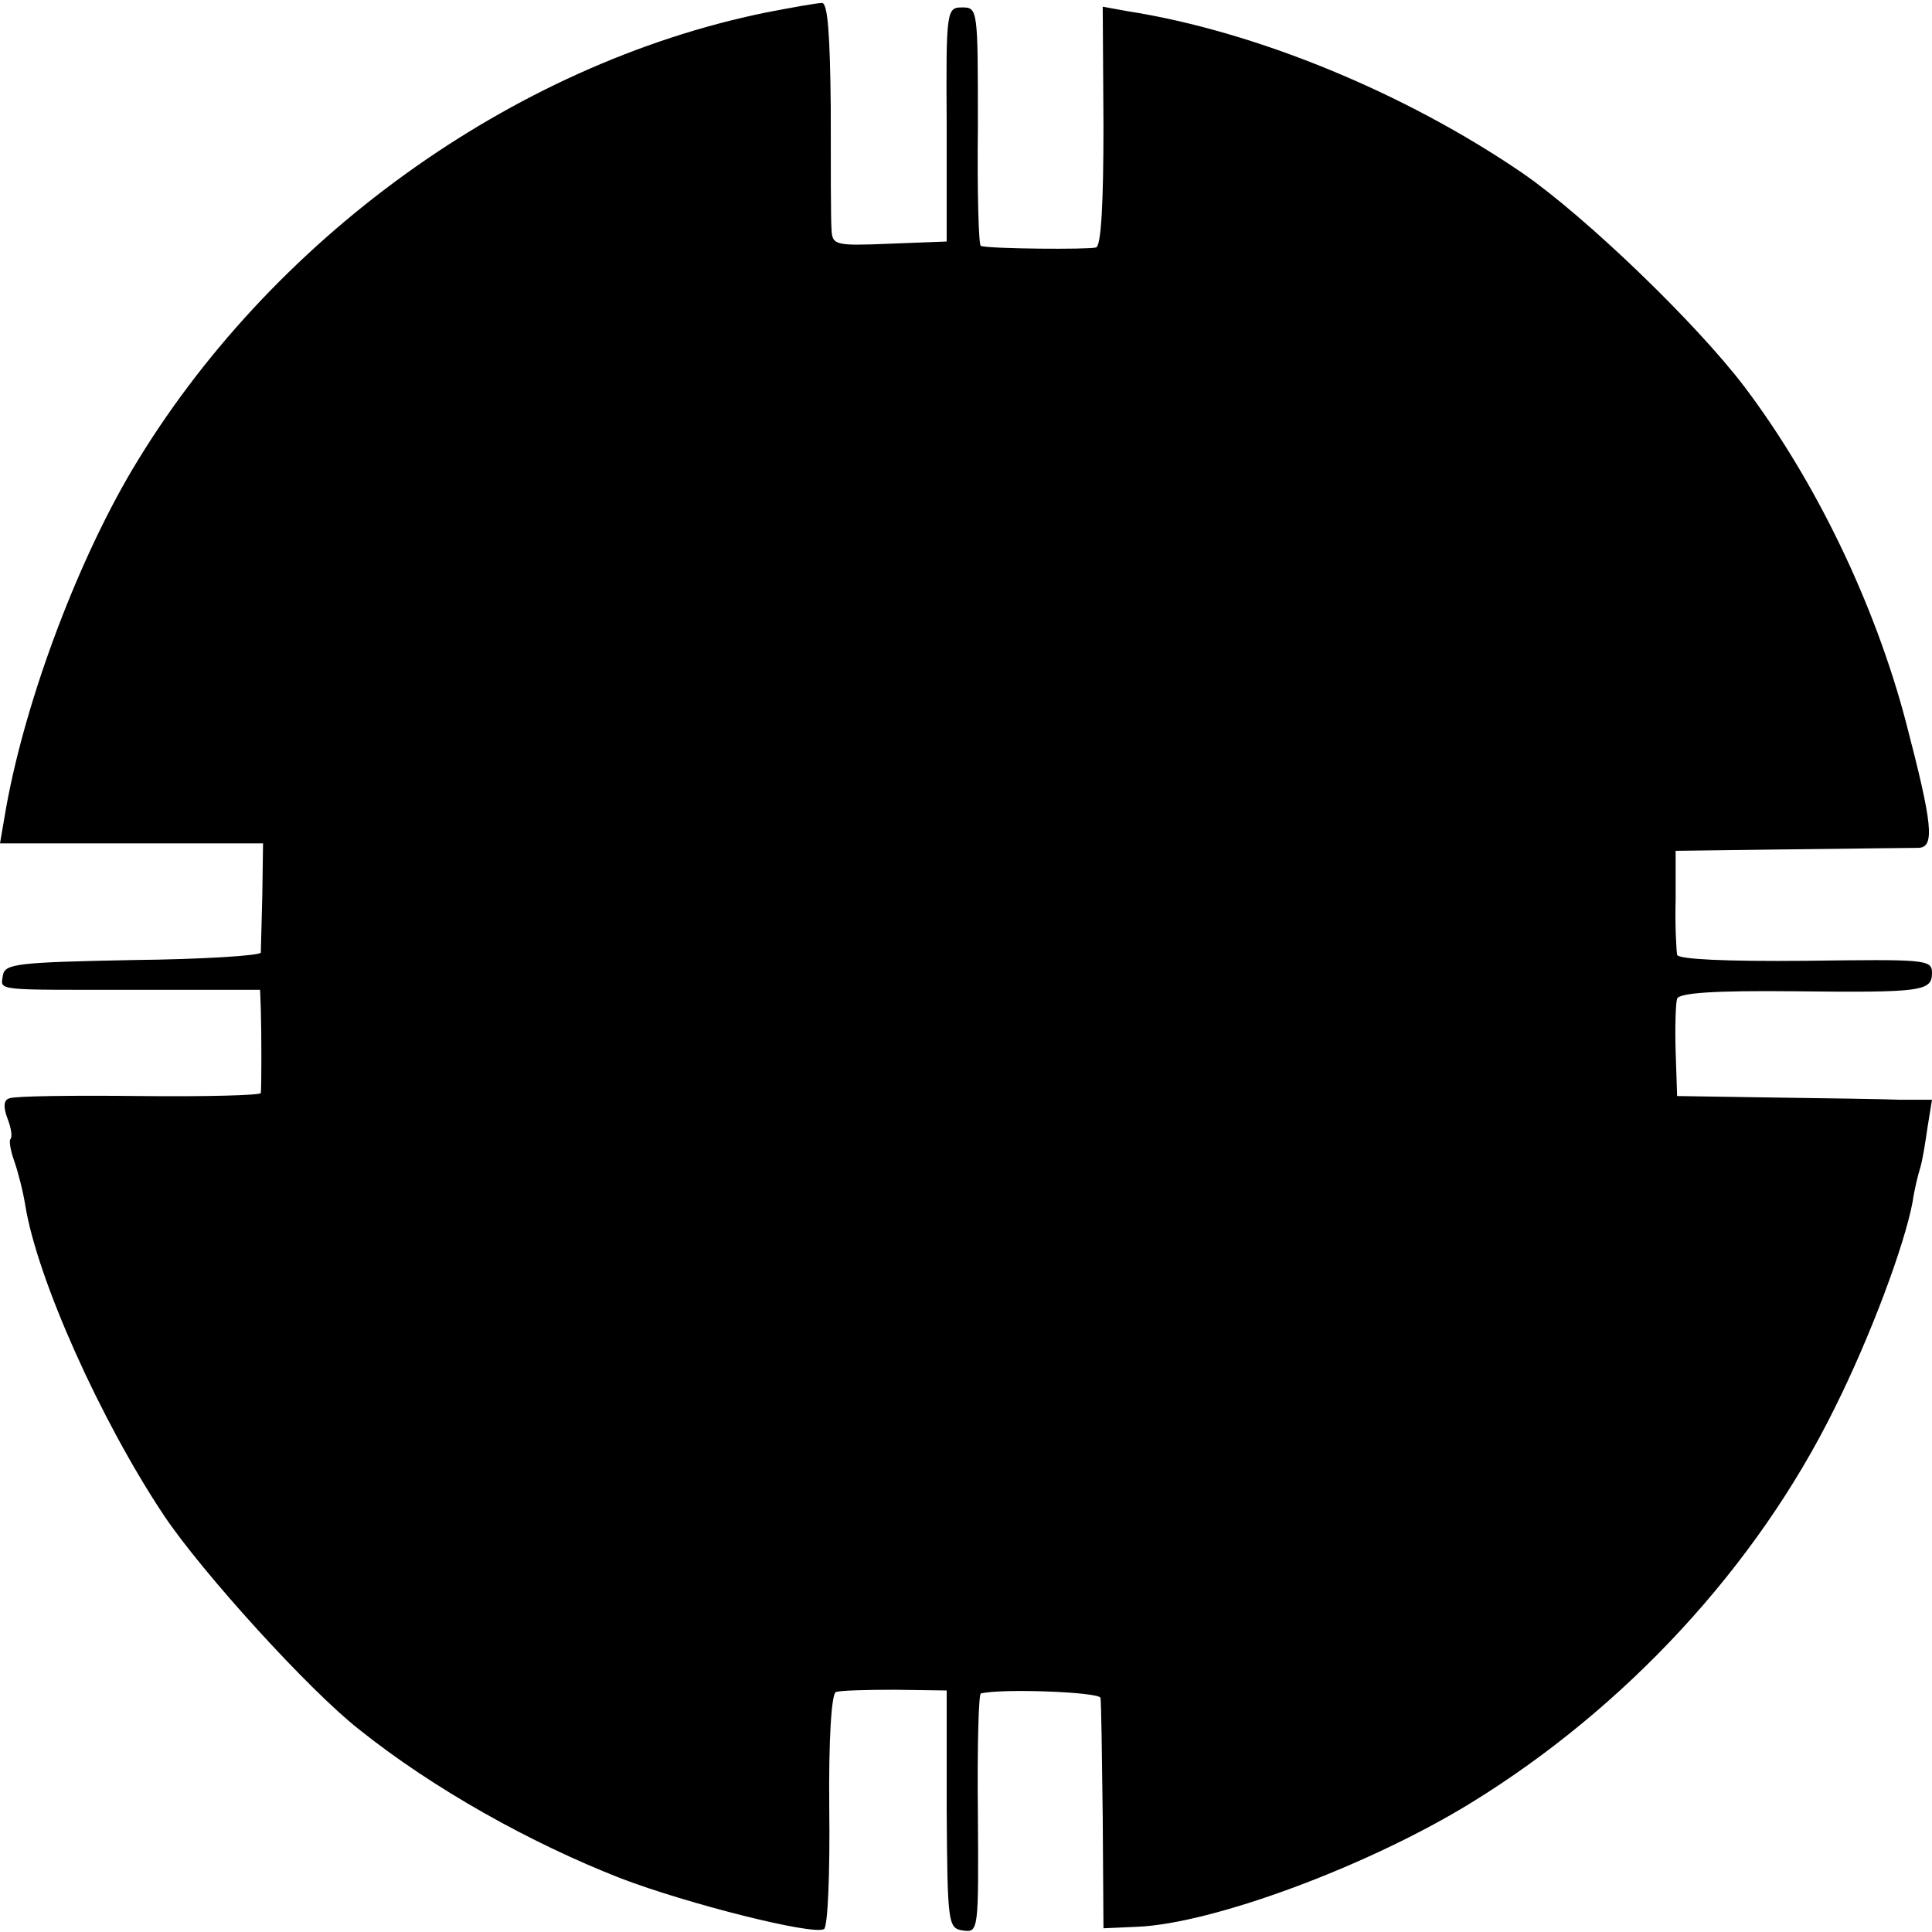 <svg version="1" xmlns="http://www.w3.org/2000/svg" width="346.667" height="346.667" viewBox="0 0 260 260"><path d="M103 1.7c-34.2 7-66.8 30.6-85.2 61.5C10.1 76.2 3 95.4.6 110l-.6 3.5h35.4l-.1 7c-.1 3.8-.2 7.3-.2 7.7-.1.4-7.8.9-17.3 1-15.4.3-17.1.5-17.4 2-.3 2.2-1.6 2 18.3 2H35l.1 2.6c.1 3.2.1 10.5 0 11.3-.1.3-7.4.5-16.3.4-9-.1-16.8 0-17.5.3-.8.2-.9 1.1-.3 2.7.5 1.3.7 2.5.4 2.8-.2.2 0 1.5.5 2.9s1.2 4.1 1.5 6c1.6 9.9 10.1 28.9 18.7 41.8 5.1 7.6 19.5 23.5 26.3 28.8 9.9 7.9 22.9 15.2 35.2 20 8.9 3.4 25.9 7.7 27.3 6.8.5-.3.8-7.5.7-16.1-.1-9.5.3-15.6.9-15.8.6-.2 4.1-.3 7.9-.3l7 .1v16c.1 15.5.2 16 2.2 16.3 2.1.3 2.1 0 2-15.8-.1-8.8.1-16.1.4-16.1 2.8-.7 16-.2 16.1.6.1.5.2 7.7.3 16l.1 15 4.5-.2c10.2-.4 31.2-8.2 45-16.7 20.8-12.8 38.4-31.8 48.9-53.1 4.8-9.6 9.4-21.9 10.5-27.8.2-1.5.7-3.5 1-4.5.3-.9.7-3.4 1-5.5l.6-3.7h-4.3c-2.3-.1-10-.2-17.1-.3l-12.9-.2-.2-6c-.1-3.3 0-6.5.2-7.1.3-.8 5.2-1.1 15.6-1 17.5.2 18.7 0 18.7-2.5 0-1.8-1-1.8-17-1.6-10.7.1-17.1-.2-17.3-.8-.1-.6-.3-3.9-.2-7.5v-6.5l15.5-.2c8.5-.1 16.3-.2 17.2-.2 2.2-.1 1.9-3.1-1.7-16.9-4.2-16-12.2-32.5-21.7-45.1-6.6-8.7-21.5-23-29.9-28.8C189.1 12.5 169 4.2 151.7 1.5l-3.3-.6.1 16c0 10.3-.3 16.2-1 16.4-.9.3-14.2.2-15.5-.2-.3 0-.5-7.3-.4-16.1 0-15.7 0-16-2.1-16s-2.2.3-2.1 15.7v15.8l-7.7.3c-7.4.3-7.7.2-7.8-2-.1-1.3-.1-8.6-.1-16.4-.1-9.7-.4-14.1-1.2-14-.6 0-4 .6-7.6 1.3z"/></svg>